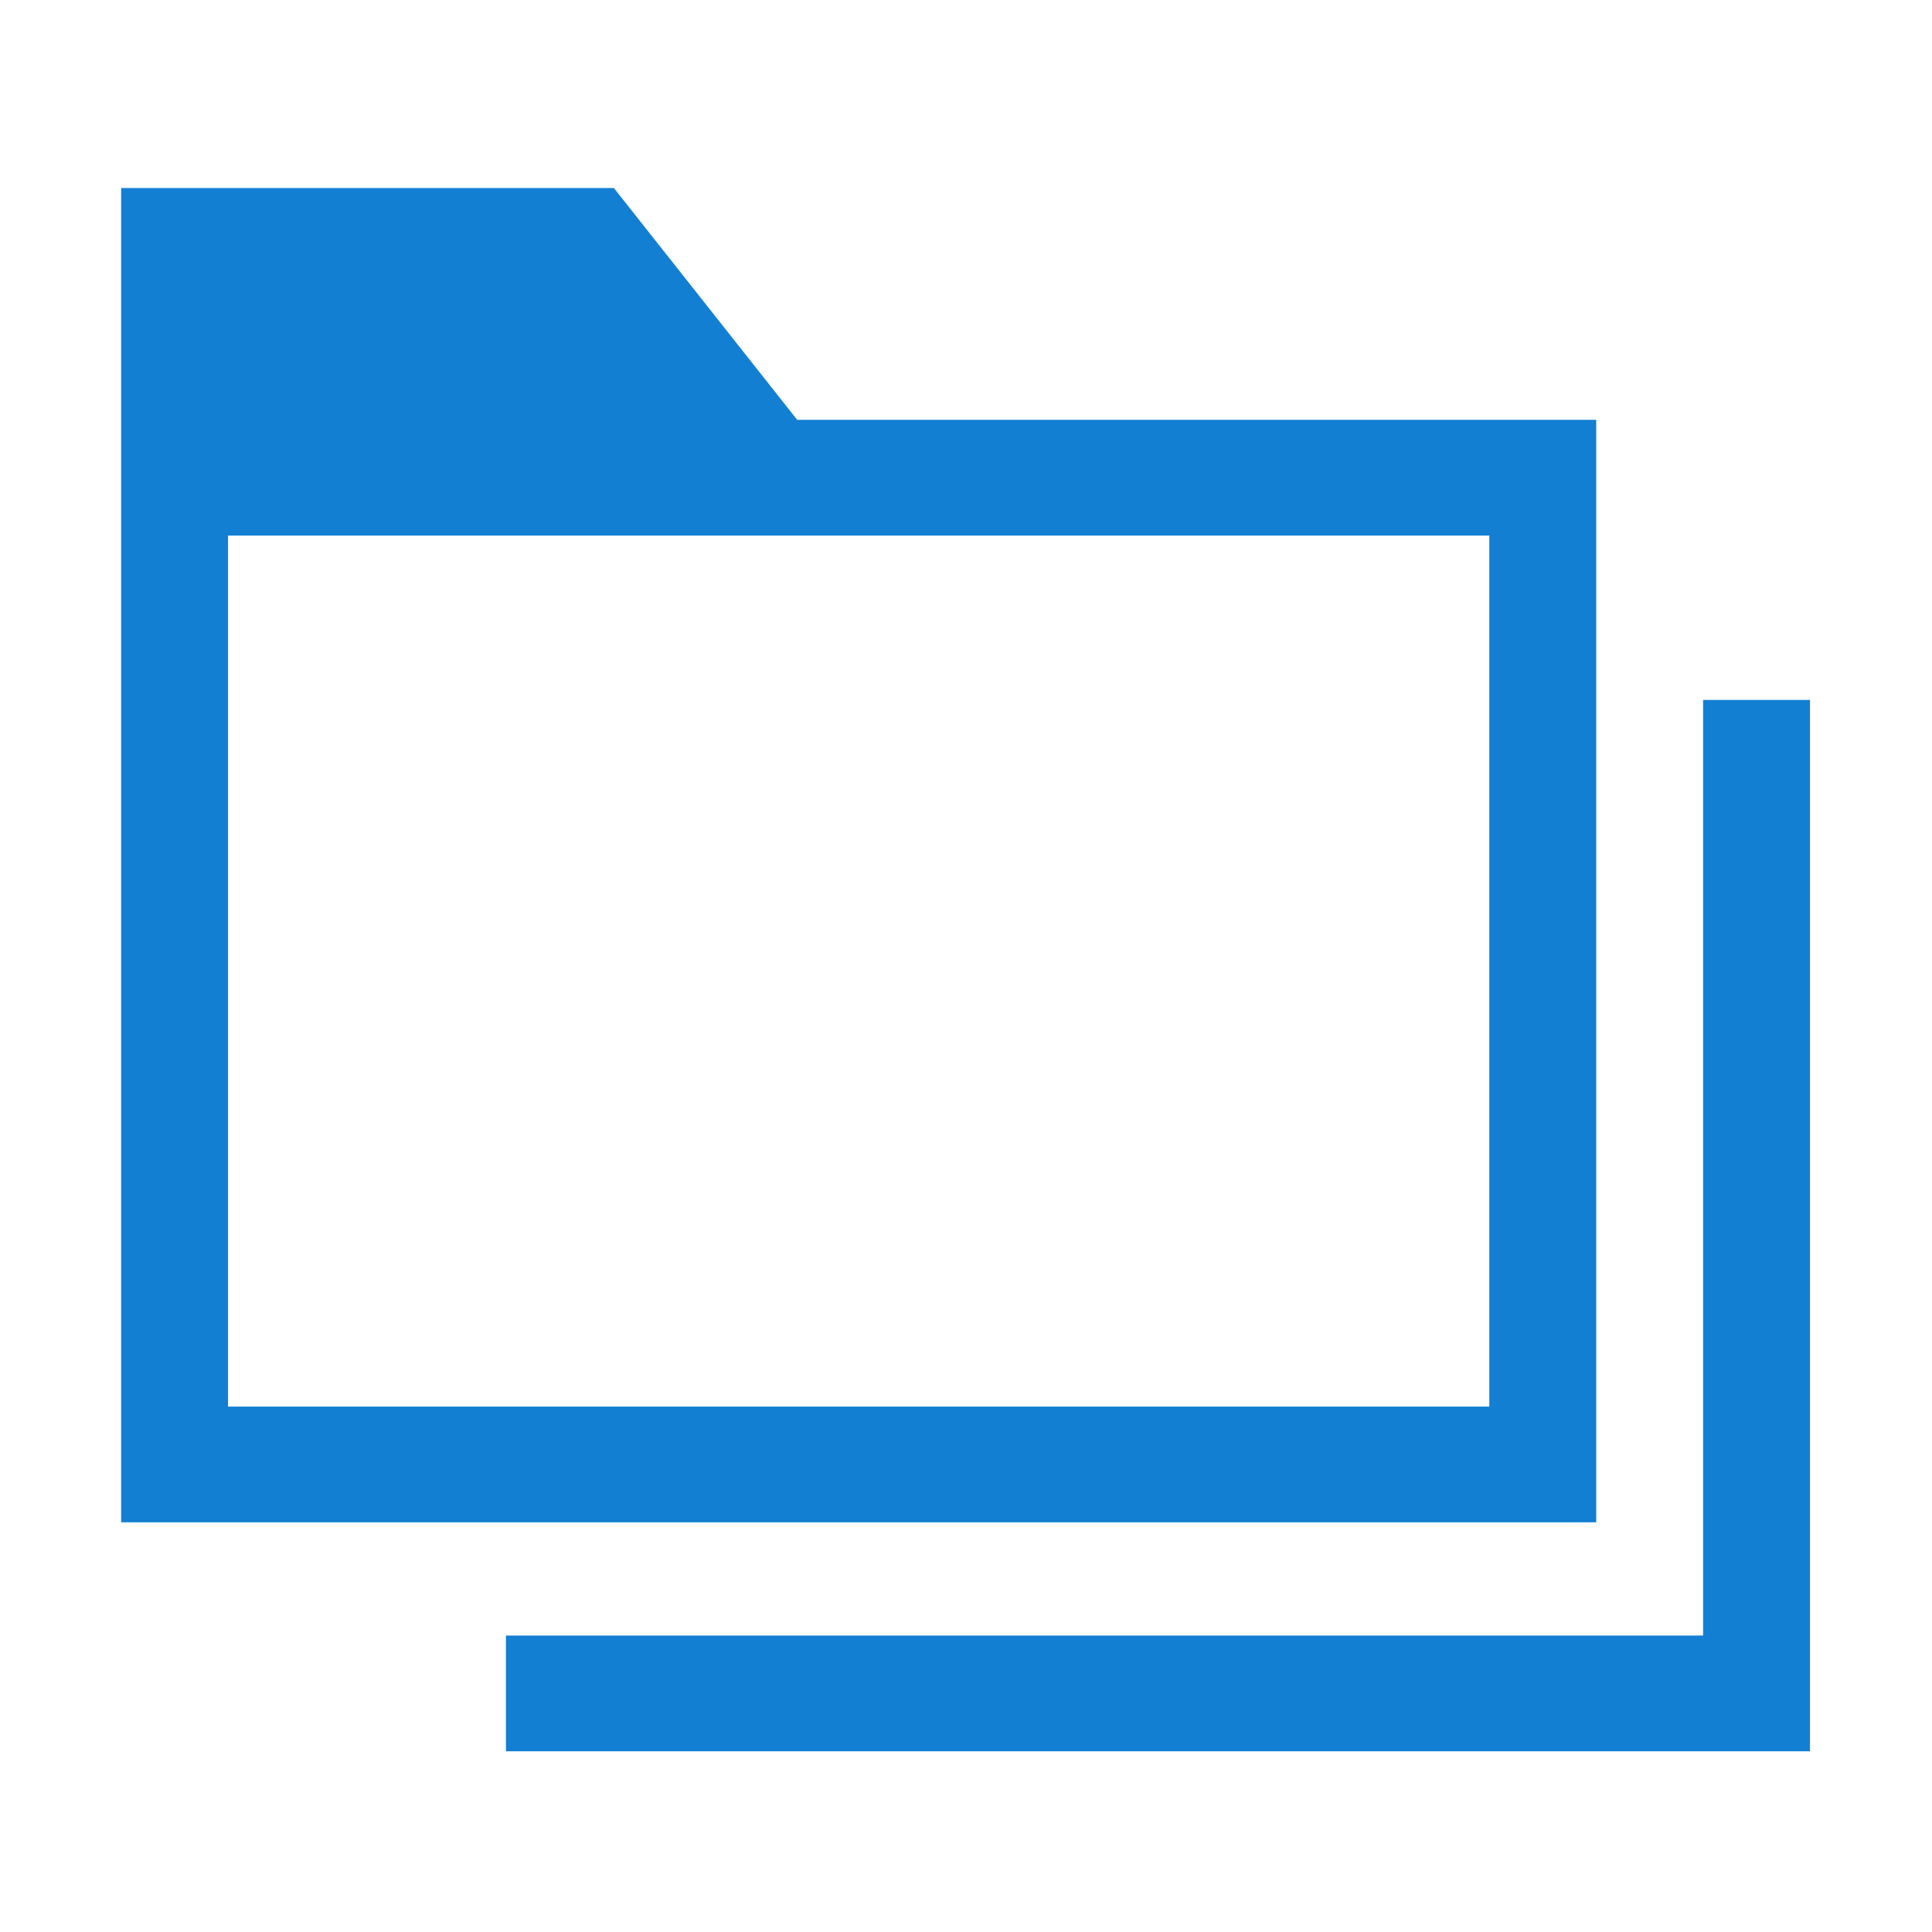 <svg t="1720606015627" class="icon" viewBox="0 0 1024 1024" version="1.1" xmlns="http://www.w3.org/2000/svg" p-id="2697"
  width="32" height="32">
  <path
    d="M846.027 806.867v-584.35H422.531L325.384 99.676H64.21v153.511h0.002v553.68h781.815z m-725.162-523.01h668.508v461.669H120.865V283.857z"
    fill="#127fd2" p-id="2698"></path>
  <path d="M902.68 370.968v495.91H268.164v61.341h691.169V370.968z" fill="#127fd2" p-id="2699"></path>
</svg>